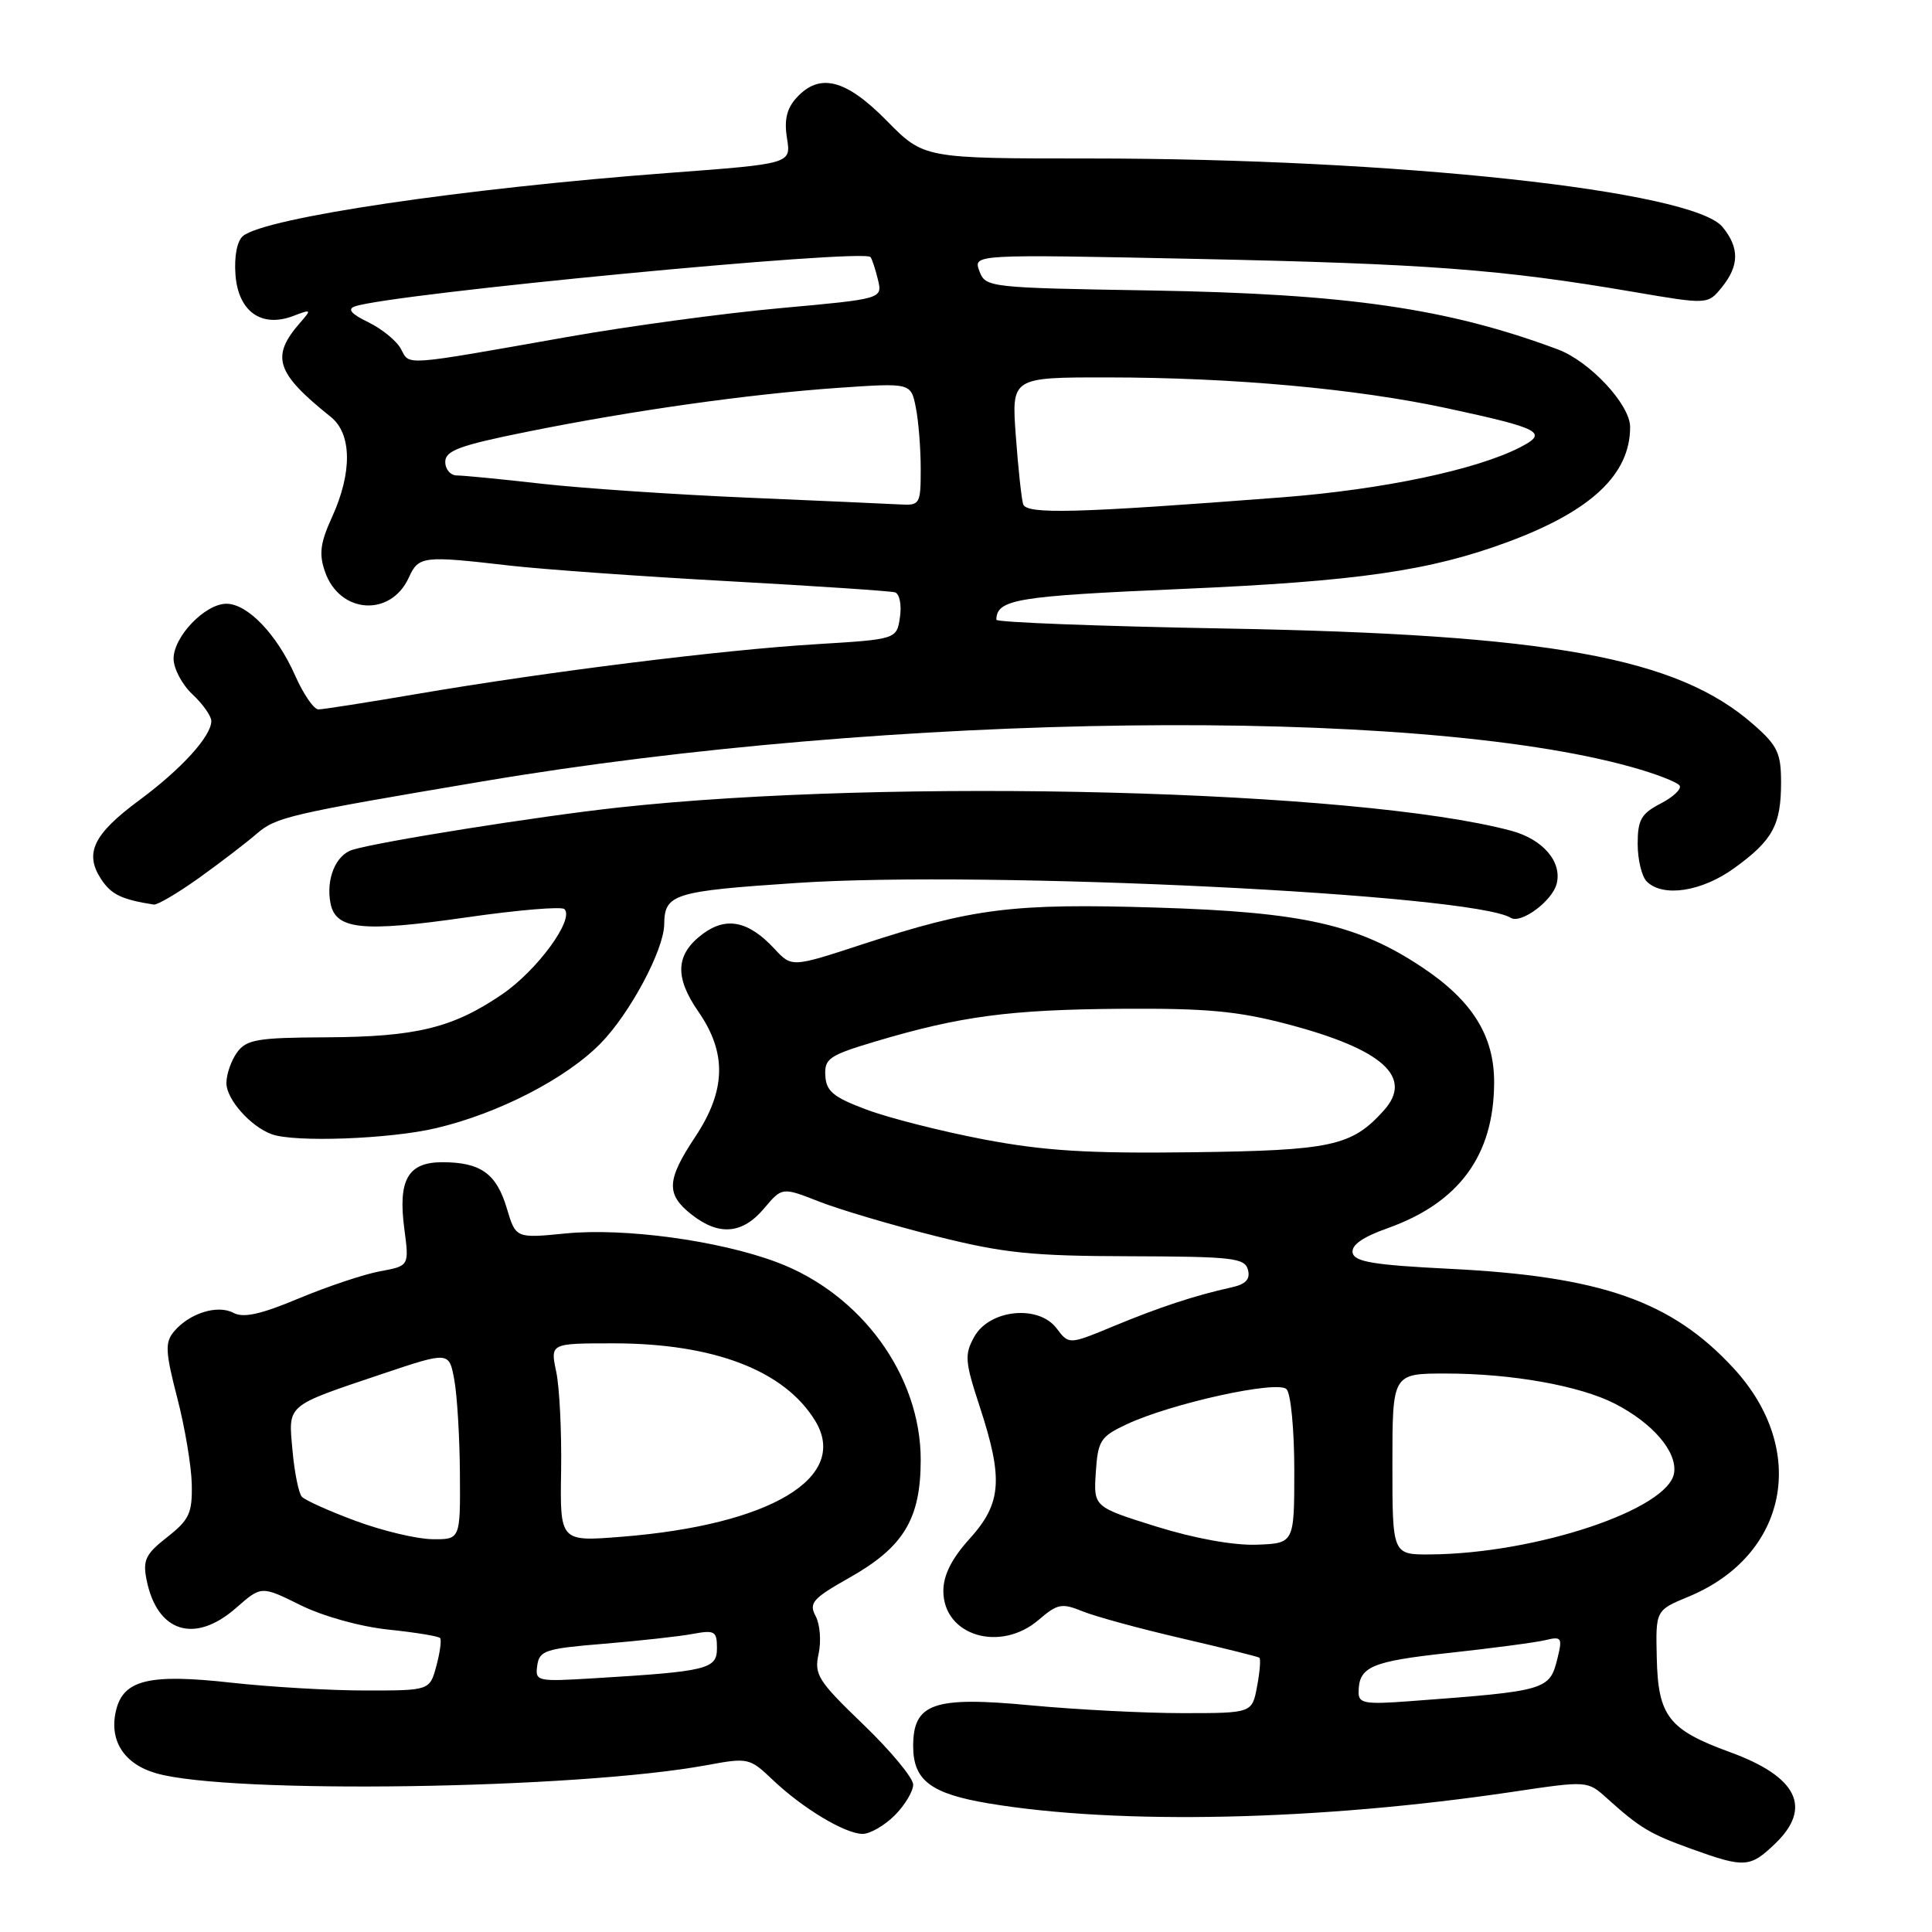 <?xml version="1.0" encoding="UTF-8" standalone="no"?>
<!DOCTYPE svg PUBLIC "-//W3C//DTD SVG 1.1//EN" "http://www.w3.org/Graphics/SVG/1.1/DTD/svg11.dtd" >
<svg xmlns="http://www.w3.org/2000/svg" xmlns:xlink="http://www.w3.org/1999/xlink" version="1.1" viewBox="0 0 256 256">
 <g >
 <path fill="currentColor"
d=" M 235.20 244.31 C 240.19 239.53 238.17 235.42 229.21 232.16 C 221.10 229.20 219.70 227.40 219.53 219.67 C 219.38 213.37 219.38 213.37 223.73 211.57 C 236.92 206.11 239.68 192.12 229.71 181.30 C 221.49 172.38 212.13 169.11 192.01 168.12 C 182.02 167.62 179.46 167.20 179.23 165.99 C 179.04 164.99 180.57 163.91 183.82 162.76 C 193.33 159.38 197.94 153.11 197.98 143.48 C 198.01 137.24 195.08 132.56 188.34 128.10 C 179.86 122.48 172.57 120.85 153.28 120.26 C 134.17 119.67 128.92 120.33 114.20 125.15 C 104.91 128.19 104.91 128.19 102.61 125.71 C 99.20 122.04 96.25 121.42 93.13 123.74 C 89.51 126.44 89.34 129.45 92.56 134.08 C 96.32 139.52 96.20 144.48 92.14 150.61 C 88.31 156.38 88.22 158.24 91.63 160.93 C 95.27 163.79 98.37 163.53 101.23 160.14 C 103.63 157.29 103.63 157.29 108.55 159.22 C 111.26 160.28 118.21 162.34 123.99 163.79 C 132.99 166.05 136.68 166.43 149.70 166.46 C 163.33 166.50 164.94 166.68 165.36 168.25 C 165.69 169.52 165.07 170.17 163.16 170.59 C 158.35 171.65 153.59 173.22 147.57 175.72 C 141.64 178.18 141.64 178.18 140.01 176.02 C 137.62 172.84 131.12 173.50 129.10 177.12 C 127.78 179.49 127.85 180.39 129.82 186.39 C 132.96 195.98 132.72 199.20 128.50 203.87 C 126.10 206.52 125.00 208.71 125.00 210.81 C 125.00 216.74 132.54 219.02 137.64 214.63 C 140.12 212.50 140.70 212.39 143.45 213.51 C 145.13 214.19 151.00 215.80 156.50 217.07 C 162.00 218.35 166.67 219.51 166.87 219.65 C 167.07 219.79 166.94 221.50 166.57 223.45 C 165.91 227.00 165.91 227.00 156.70 227.00 C 151.64 227.00 142.61 226.53 136.62 225.97 C 123.70 224.74 121.00 225.68 121.00 231.37 C 121.00 235.91 123.34 237.68 131.01 238.96 C 148.29 241.84 174.73 241.25 200.42 237.43 C 210.34 235.95 210.34 235.95 212.92 238.27 C 217.30 242.22 218.62 243.01 224.15 245.00 C 231.17 247.53 231.89 247.48 235.20 244.31 Z  M 118.55 240.55 C 119.90 239.20 121.00 237.36 121.00 236.47 C 121.00 235.59 118.03 232.00 114.40 228.51 C 108.39 222.73 107.86 221.90 108.47 219.14 C 108.83 217.48 108.66 215.23 108.08 214.15 C 107.15 212.41 107.67 211.81 112.54 209.06 C 119.74 205.00 121.99 201.28 122.00 193.45 C 122.00 182.26 114.12 171.43 102.91 167.24 C 95.25 164.37 82.72 162.67 74.93 163.44 C 68.34 164.09 68.34 164.09 67.14 160.06 C 65.77 155.49 63.67 154.00 58.60 154.00 C 54.04 154.00 52.71 156.35 53.58 162.87 C 54.22 167.74 54.22 167.74 50.36 168.45 C 48.24 168.84 43.40 170.46 39.61 172.04 C 34.56 174.16 32.25 174.67 30.93 173.96 C 28.81 172.83 25.06 174.02 23.03 176.46 C 21.85 177.89 21.91 179.14 23.48 185.20 C 24.49 189.08 25.36 194.24 25.41 196.66 C 25.49 200.51 25.08 201.38 22.15 203.68 C 19.29 205.92 18.90 206.73 19.42 209.33 C 20.81 216.30 25.80 217.87 31.28 213.06 C 34.63 210.12 34.63 210.12 39.82 212.69 C 42.81 214.17 47.74 215.54 51.47 215.93 C 55.02 216.30 58.10 216.80 58.31 217.05 C 58.53 217.30 58.30 218.96 57.82 220.75 C 56.94 224.00 56.94 224.00 48.43 224.00 C 43.75 224.00 35.74 223.53 30.62 222.96 C 19.84 221.76 16.40 222.57 15.40 226.54 C 14.39 230.56 16.38 233.73 20.70 234.97 C 30.37 237.76 76.37 237.08 93.60 233.90 C 99.13 232.88 99.32 232.92 102.38 235.83 C 106.34 239.60 111.97 242.99 114.30 243.00 C 115.28 243.00 117.20 241.90 118.55 240.55 Z  M 57.76 149.49 C 66.03 147.55 74.99 142.93 79.57 138.27 C 83.46 134.31 87.96 125.89 88.01 122.50 C 88.06 118.44 89.19 118.09 105.66 116.99 C 130.82 115.32 195.09 118.47 200.19 121.62 C 201.54 122.45 205.66 119.40 206.26 117.13 C 207.02 114.20 204.45 111.20 200.21 110.07 C 179.94 104.66 118.08 103.05 81.96 107.00 C 71.46 108.14 50.08 111.54 46.69 112.61 C 44.48 113.30 43.18 116.48 43.79 119.67 C 44.46 123.18 47.97 123.55 61.79 121.56 C 68.57 120.58 74.42 120.09 74.79 120.46 C 76.14 121.81 71.20 128.56 66.55 131.74 C 60.00 136.21 55.17 137.39 43.17 137.45 C 34.13 137.49 32.66 137.74 31.42 139.44 C 30.64 140.51 30.00 142.34 30.00 143.52 C 30.00 145.66 33.20 149.27 36.00 150.29 C 39.02 151.40 51.67 150.93 57.76 149.49 Z  M 26.37 116.33 C 29.19 114.31 32.62 111.68 34.00 110.49 C 36.58 108.26 38.20 107.88 64.00 103.53 C 118.07 94.40 187.37 93.55 216.24 101.65 C 219.44 102.54 222.28 103.65 222.56 104.10 C 222.84 104.55 221.70 105.62 220.03 106.48 C 217.47 107.81 217.00 108.63 217.00 111.83 C 217.00 113.90 217.54 116.14 218.20 116.80 C 220.34 118.94 225.49 118.15 229.80 115.03 C 234.90 111.34 236.00 109.32 236.00 103.67 C 236.00 99.78 235.53 98.79 232.32 95.98 C 222.22 87.11 205.36 84.05 162.25 83.28 C 145.61 82.98 132.01 82.46 132.02 82.12 C 132.08 79.41 134.60 78.99 156.55 78.04 C 179.93 77.03 189.51 75.64 199.91 71.77 C 210.88 67.68 216.00 62.85 216.00 56.58 C 216.00 53.61 210.65 47.87 206.40 46.29 C 191.83 40.86 178.51 38.93 152.55 38.49 C 130.94 38.13 130.58 38.09 129.77 35.91 C 128.95 33.69 128.95 33.69 158.72 34.31 C 189.13 34.95 198.95 35.69 216.40 38.67 C 226.29 40.36 226.29 40.36 228.15 38.07 C 230.47 35.20 230.50 32.83 228.25 30.08 C 224.32 25.26 184.99 21.00 144.37 21.00 C 122.42 21.00 122.42 21.00 117.50 16.00 C 112.06 10.47 108.58 9.60 105.52 12.98 C 104.24 14.39 103.89 15.91 104.28 18.33 C 104.83 21.70 104.83 21.70 88.66 22.91 C 61.45 24.95 35.19 28.83 32.20 31.27 C 31.42 31.91 31.02 33.94 31.20 36.39 C 31.56 41.27 34.63 43.47 38.85 41.87 C 41.25 40.95 41.31 41.00 39.82 42.70 C 35.83 47.24 36.52 49.39 43.83 55.24 C 46.62 57.47 46.69 62.59 44.02 68.46 C 42.43 71.94 42.24 73.40 43.07 75.77 C 45.01 81.34 51.77 81.80 54.17 76.53 C 55.47 73.68 56.01 73.61 67.50 74.94 C 71.90 75.44 84.95 76.38 96.50 77.01 C 108.05 77.65 117.99 78.31 118.59 78.49 C 119.19 78.67 119.49 80.13 119.25 81.76 C 118.82 84.71 118.82 84.71 108.15 85.36 C 95.73 86.11 72.64 88.99 55.39 91.93 C 48.73 93.07 42.79 94.00 42.19 94.00 C 41.59 94.00 40.20 91.98 39.11 89.52 C 36.70 84.06 32.81 80.00 30.00 80.00 C 27.18 80.00 23.00 84.35 23.00 87.28 C 23.00 88.58 24.12 90.71 25.50 92.00 C 26.88 93.29 28.00 94.88 28.00 95.54 C 28.00 97.55 24.03 101.91 18.46 106.03 C 12.38 110.52 11.15 113.05 13.39 116.48 C 14.74 118.53 16.10 119.19 20.37 119.86 C 20.84 119.94 23.54 118.35 26.37 116.33 Z  M 180.02 224.21 C 180.05 220.84 181.67 220.14 192.01 219.02 C 197.78 218.39 203.53 217.63 204.80 217.32 C 206.90 216.81 207.04 217.01 206.40 219.63 C 205.33 223.98 205.12 224.05 186.75 225.42 C 180.84 225.86 180.00 225.71 180.02 224.21 Z  M 184.50 194.00 C 184.50 182.00 184.50 182.00 191.57 182.00 C 200.31 182.00 209.31 183.61 213.97 185.99 C 218.99 188.57 222.23 192.34 221.83 195.15 C 221.15 199.98 203.54 205.87 189.50 205.97 C 184.50 206.00 184.50 206.00 184.50 194.00 Z  M 153.20 202.27 C 144.90 199.67 144.90 199.67 145.20 195.09 C 145.48 190.88 145.81 190.36 149.28 188.73 C 155.21 185.95 169.26 182.86 170.47 184.07 C 171.04 184.63 171.50 189.46 171.50 194.80 C 171.50 204.50 171.50 204.50 166.50 204.68 C 163.45 204.79 158.27 203.85 153.20 202.27 Z  M 130.32 150.97 C 124.72 149.90 117.75 148.13 114.82 147.03 C 110.43 145.39 109.47 144.60 109.36 142.53 C 109.23 140.26 109.87 139.83 116.03 137.99 C 127.25 134.65 133.78 133.78 148.50 133.67 C 159.92 133.59 164.01 133.97 170.72 135.74 C 183.26 139.06 187.34 142.75 183.34 147.17 C 179.10 151.87 176.45 152.44 158.00 152.68 C 144.12 152.86 138.39 152.50 130.32 150.97 Z  M 71.19 220.68 C 71.47 218.70 72.29 218.44 80.00 217.81 C 84.67 217.42 89.96 216.84 91.75 216.51 C 94.71 215.96 95.00 216.13 95.00 218.39 C 95.00 221.17 93.78 221.47 78.69 222.38 C 71.12 222.84 70.89 222.79 71.19 220.68 Z  M 47.13 201.53 C 43.63 200.23 40.42 198.79 40.00 198.33 C 39.58 197.88 39.02 195.12 38.76 192.21 C 38.20 186.02 37.76 186.39 50.65 182.05 C 59.50 179.08 59.50 179.08 60.19 182.79 C 60.57 184.83 60.91 190.44 60.94 195.25 C 61.00 204.00 61.00 204.00 57.25 203.95 C 55.19 203.92 50.64 202.83 47.13 201.53 Z  M 74.35 194.89 C 74.43 189.73 74.14 183.81 73.70 181.75 C 72.91 178.00 72.91 178.00 81.27 178.00 C 94.59 178.00 103.96 181.60 108.02 188.27 C 112.59 195.78 102.08 202.07 82.35 203.63 C 74.20 204.28 74.20 204.28 74.35 194.89 Z  M 135.57 66.80 C 135.35 66.08 134.91 62.01 134.60 57.75 C 134.03 50.00 134.03 50.00 146.76 50.01 C 163.39 50.02 179.77 51.51 191.81 54.11 C 204.20 56.78 205.21 57.33 201.42 59.27 C 195.61 62.26 183.23 64.86 170.00 65.89 C 142.46 68.01 136.00 68.18 135.57 66.80 Z  M 99.00 65.94 C 89.38 65.53 77.13 64.70 71.79 64.10 C 66.45 63.49 61.39 63.00 60.54 63.00 C 59.69 63.00 59.00 62.19 59.00 61.20 C 59.00 59.72 60.87 59.02 69.75 57.23 C 83.86 54.38 99.22 52.22 111.10 51.39 C 120.70 50.73 120.70 50.73 121.35 53.99 C 121.71 55.78 122.00 59.44 122.00 62.12 C 122.00 66.81 121.90 66.99 119.25 66.84 C 117.74 66.76 108.62 66.35 99.00 65.94 Z  M 53.13 46.24 C 52.56 45.17 50.61 43.58 48.81 42.70 C 46.54 41.61 45.99 40.96 47.02 40.60 C 51.90 38.91 114.36 32.93 115.34 34.06 C 115.55 34.30 115.99 35.65 116.33 37.05 C 116.94 39.60 116.94 39.60 103.40 40.83 C 95.96 41.50 83.26 43.22 75.18 44.65 C 53.10 48.55 54.32 48.46 53.13 46.24 Z "/>
</g>
</svg>